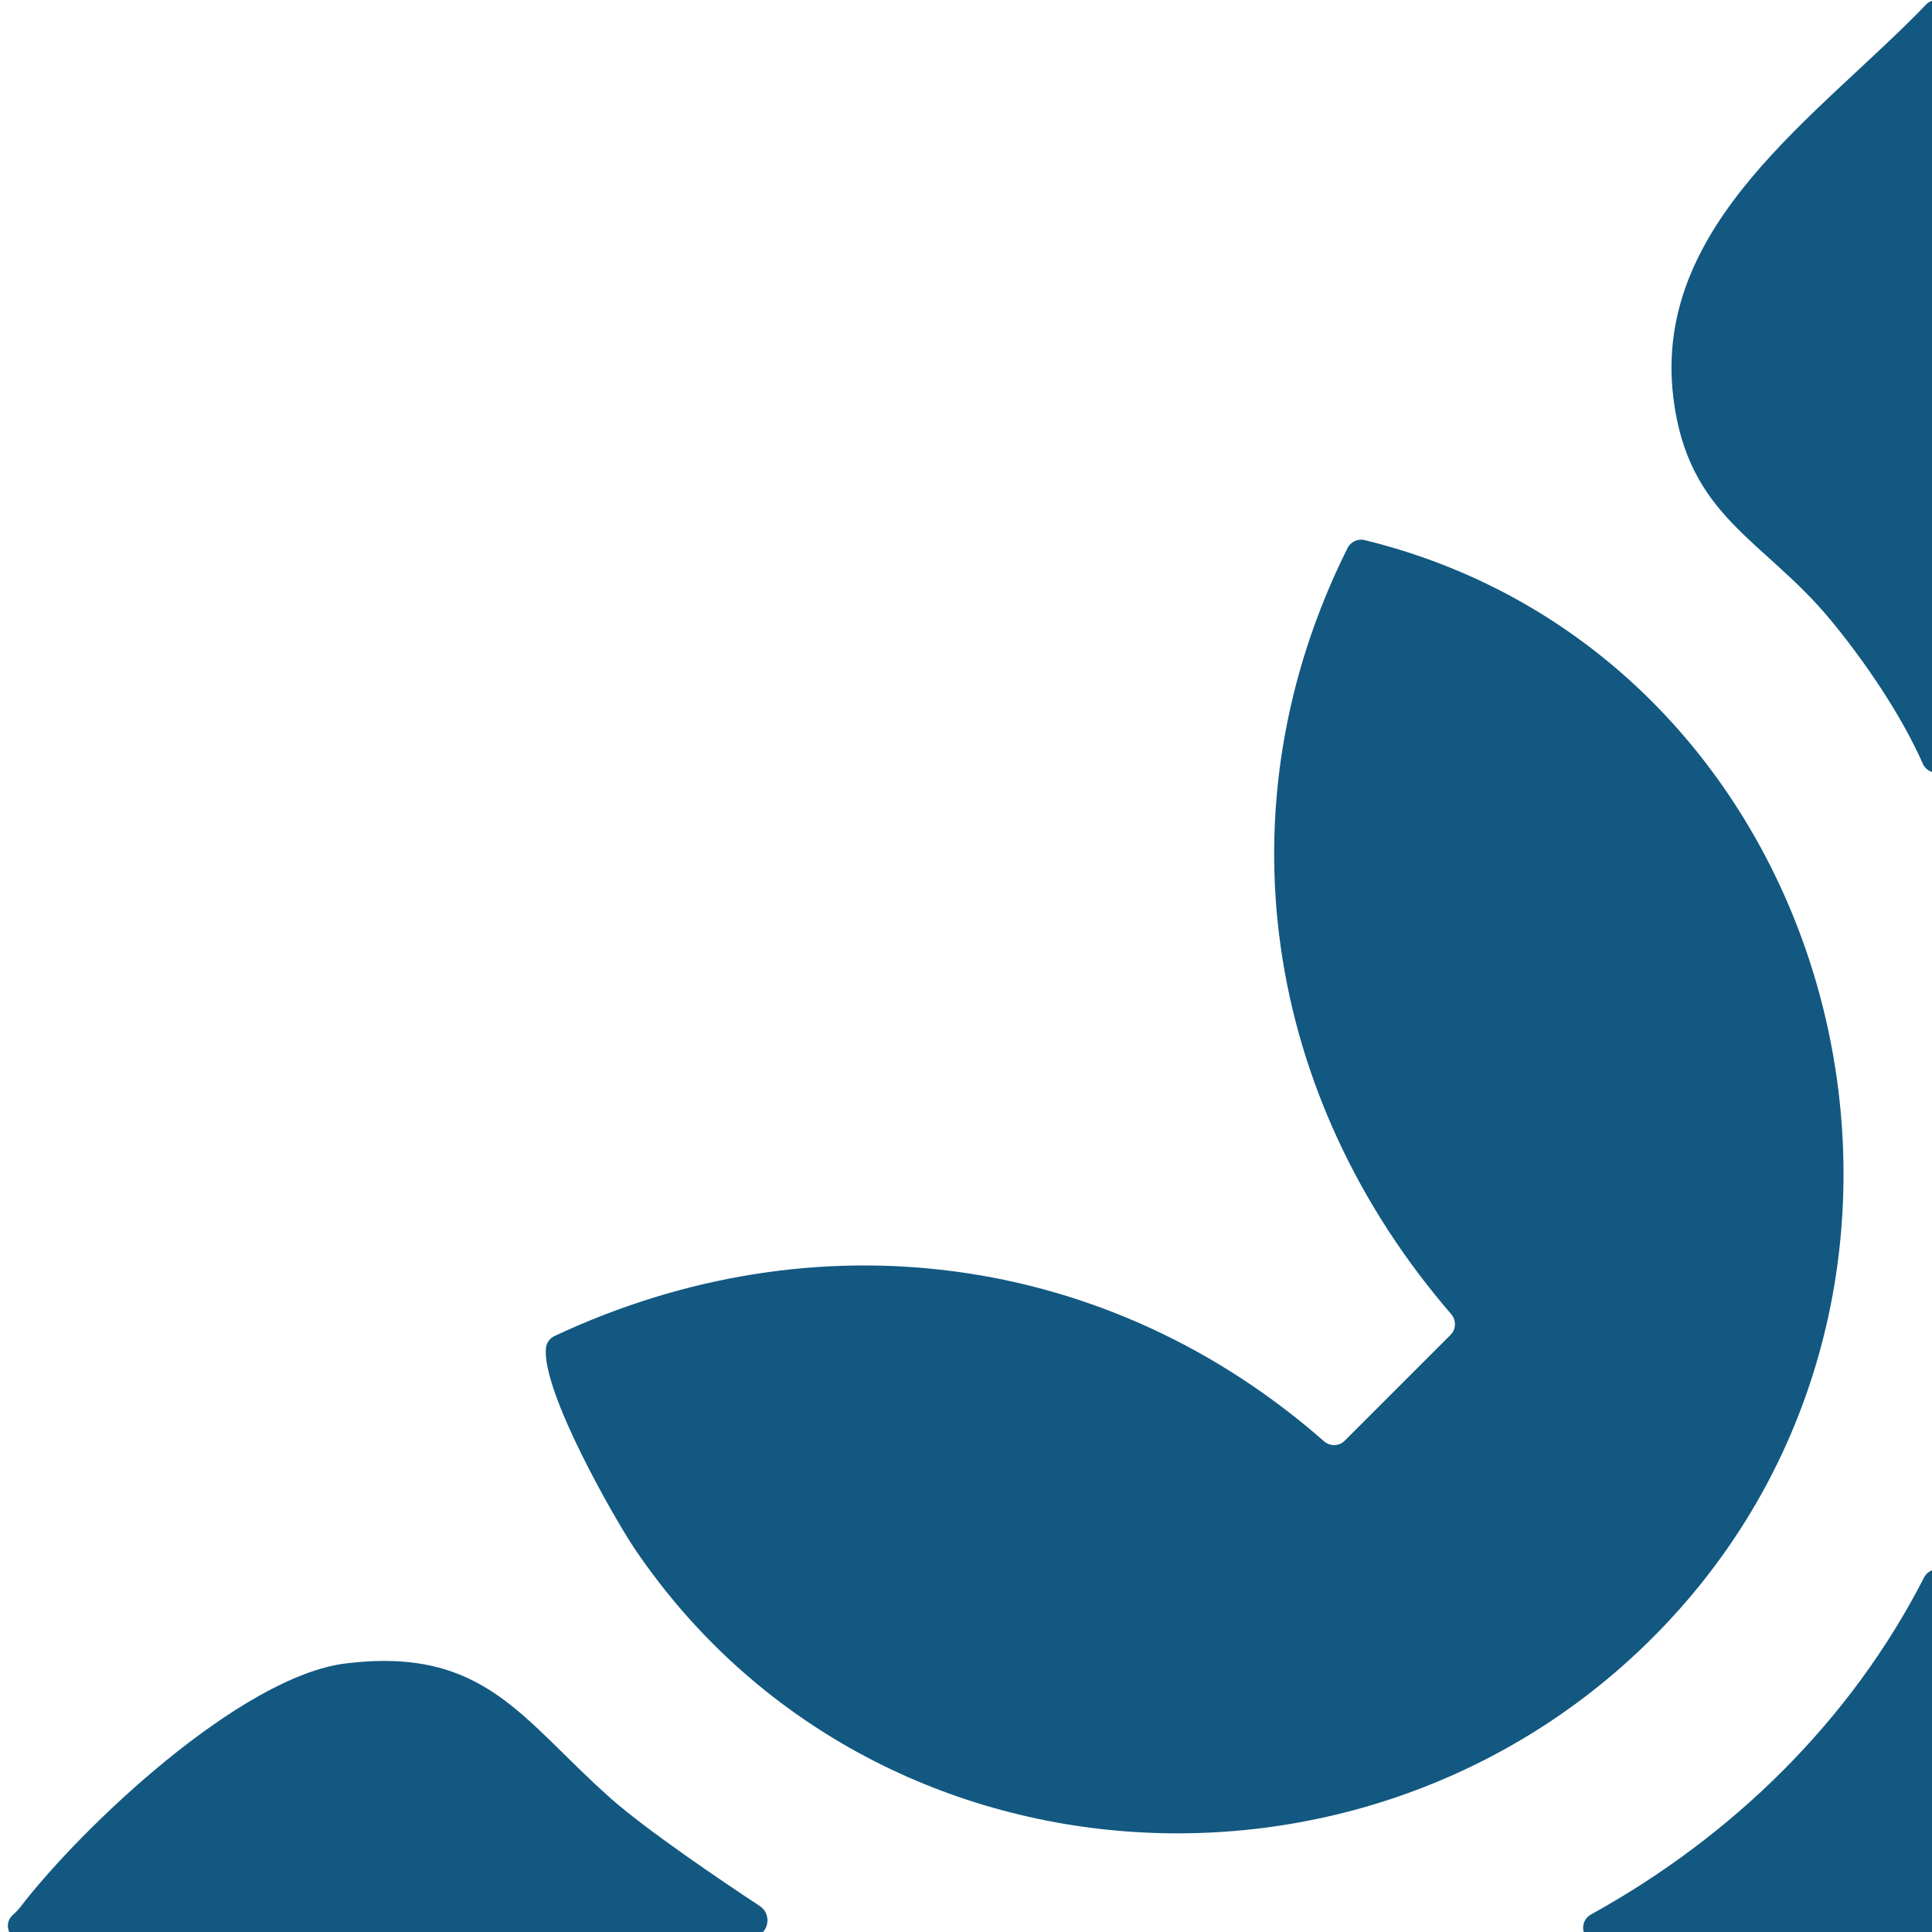 <svg width="212" height="212" viewBox="0 0 212 212" fill="none" xmlns="http://www.w3.org/2000/svg">
<path d="M148.087 363.725C147.122 362.661 142.908 350.365 142.323 348.065C137.284 328.281 139.89 308.439 150.536 290.94C152.177 288.235 161.199 278.174 159.921 276.228C159.237 275.18 147.205 263.445 146.248 263.981C143.931 265.276 141.086 268.509 138.372 270.422C115.339 286.676 86.336 288.754 61.224 276.162C60.532 275.815 60.169 275.024 60.359 274.273C73.199 222.773 139.329 204.737 178.674 240.709C217.112 275.848 206.861 341.624 158.56 361.622C156.251 362.579 149.761 365.564 148.087 363.725Z" fill="#125881"/>
<path d="M60.862 146.598C89.486 133.164 121.607 137.353 145.283 158.152C145.943 158.729 146.941 158.712 147.559 158.086L159.171 146.474C159.789 145.856 159.814 144.874 159.245 144.206C138.727 120.456 133.672 88.582 147.865 60.139C148.211 59.447 148.994 59.084 149.745 59.265C201.369 71.916 219.561 138.409 183.375 177.589C151.963 211.598 95.91 208.605 69.719 170.06C67.567 166.893 59.369 152.626 59.914 147.876C59.98 147.315 60.351 146.837 60.862 146.598Z" fill="#125881"/>
<path d="M275.959 59.356C276.676 59.257 277.385 59.653 277.682 60.313C289.656 86.405 287.842 113.438 271.505 137.287C270.087 139.366 265.172 146.713 265.452 146.953C268.644 149.715 277.847 158.399 277.847 158.399C278.441 158.943 288.675 151.274 294.002 148.297C315.988 136.017 341.553 135.745 363.992 146.862C364.652 147.192 365.023 147.926 364.883 148.651C359.547 176.451 330.519 198.816 302.884 201.034C242.832 205.85 202.151 142.054 233.67 90.05C242.197 75.981 259.284 61.715 275.95 59.348L275.959 59.356Z" fill="#125881"/>
<path d="M66.998 197.324C71.031 200.878 79.072 206.312 83.368 209.149C84.555 209.933 84.481 211.681 83.244 212.382C78.939 214.84 74.717 219.103 71.122 221.973C62.52 228.851 57.317 238.664 45.788 240.487C26.012 243.612 13.931 224.472 1.388 212.539C0.728 211.904 0.678 210.84 1.33 210.205C1.602 209.933 1.907 209.685 2.138 209.38C9.065 200.35 26.482 183.931 37.945 182.529C53.259 180.657 57.308 188.772 66.998 197.315V197.324Z" fill="#125881"/>
<path d="M226.804 65.962C222.013 71.289 217.115 77.095 214.006 83.816C213.808 84.245 213.437 84.574 212.983 84.715C212.183 84.954 211.334 84.574 210.996 83.808C208.604 78.406 204.596 72.534 200.902 68.065C193.537 59.142 185.225 56.783 183.617 43.63C181.283 24.538 199.656 12.671 211.334 0.516C211.911 -0.086 212.843 -0.177 213.511 0.326C218.137 3.815 232.709 18.667 234.49 20.951C239.554 27.45 242.63 35.449 241.706 43.786C240.486 54.771 233.476 58.548 226.804 65.962Z" fill="#125881"/>
<path d="M212.247 172.237C213.031 171.998 213.856 172.377 214.218 173.111C219.678 184.186 229.087 195.195 238.769 202.543C242.587 205.438 247.172 207.475 250.949 210.188C251.477 210.567 253.036 210.361 252.252 212.019C251.898 212.761 240.971 218.822 238.769 220.472C234.241 223.869 225.401 232.594 221.995 237.113C220.445 239.167 216.42 246.622 213.823 249.772C213.089 250.663 211.687 250.514 211.118 249.516C204.759 238.416 196.702 228.158 186.386 220.463C184.365 218.962 177.389 215.326 174.329 212.819C173.414 212.068 173.546 210.65 174.585 210.073C190.023 201.554 203.061 188.878 211.126 173.103C211.332 172.698 211.687 172.402 212.115 172.27L212.239 172.237H212.247Z" fill="#125881"/>
</svg>
